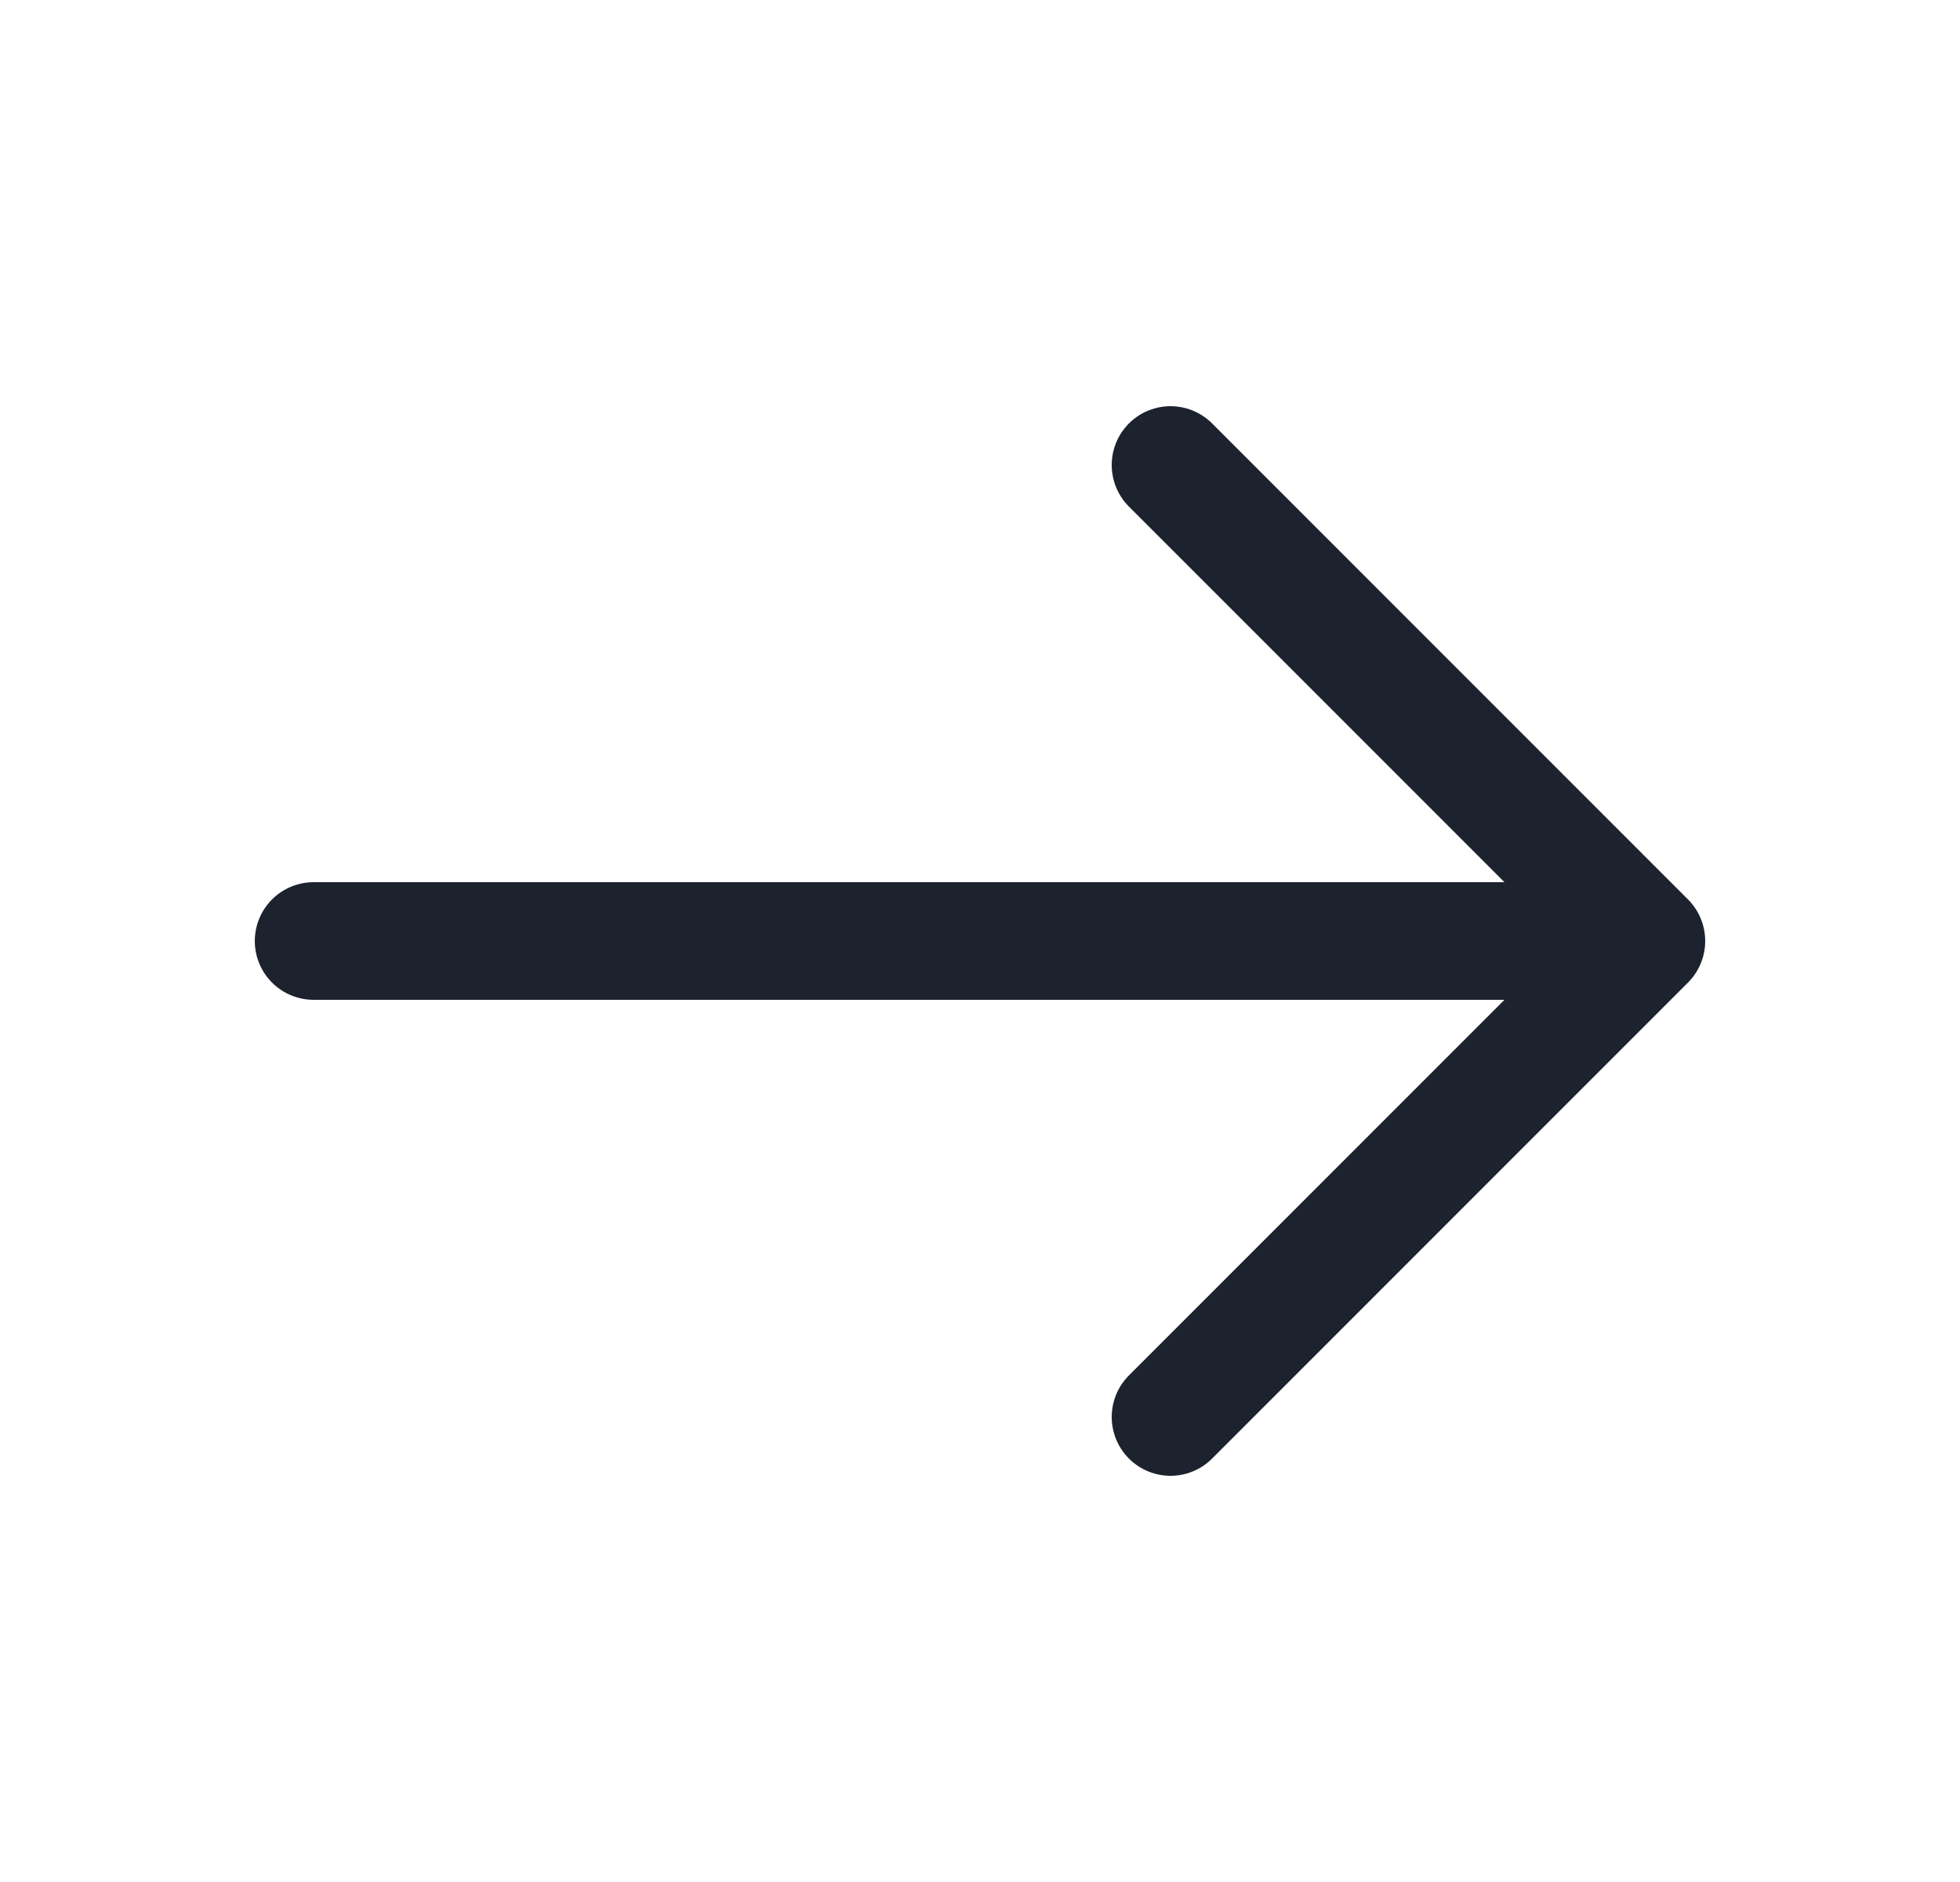 <svg width="25" height="24" viewBox="0 0 25 24" fill="none" xmlns="http://www.w3.org/2000/svg">
<path d="M14.93 18.07L21 12L14.93 5.93" stroke="#1D222F" stroke-width="1.5" stroke-miterlimit="10" stroke-linecap="round" stroke-linejoin="round"/>
<path d="M4 12L20.83 12" stroke="#1D222F" stroke-width="1.5" stroke-miterlimit="10" stroke-linecap="round" stroke-linejoin="round"/>
</svg>
